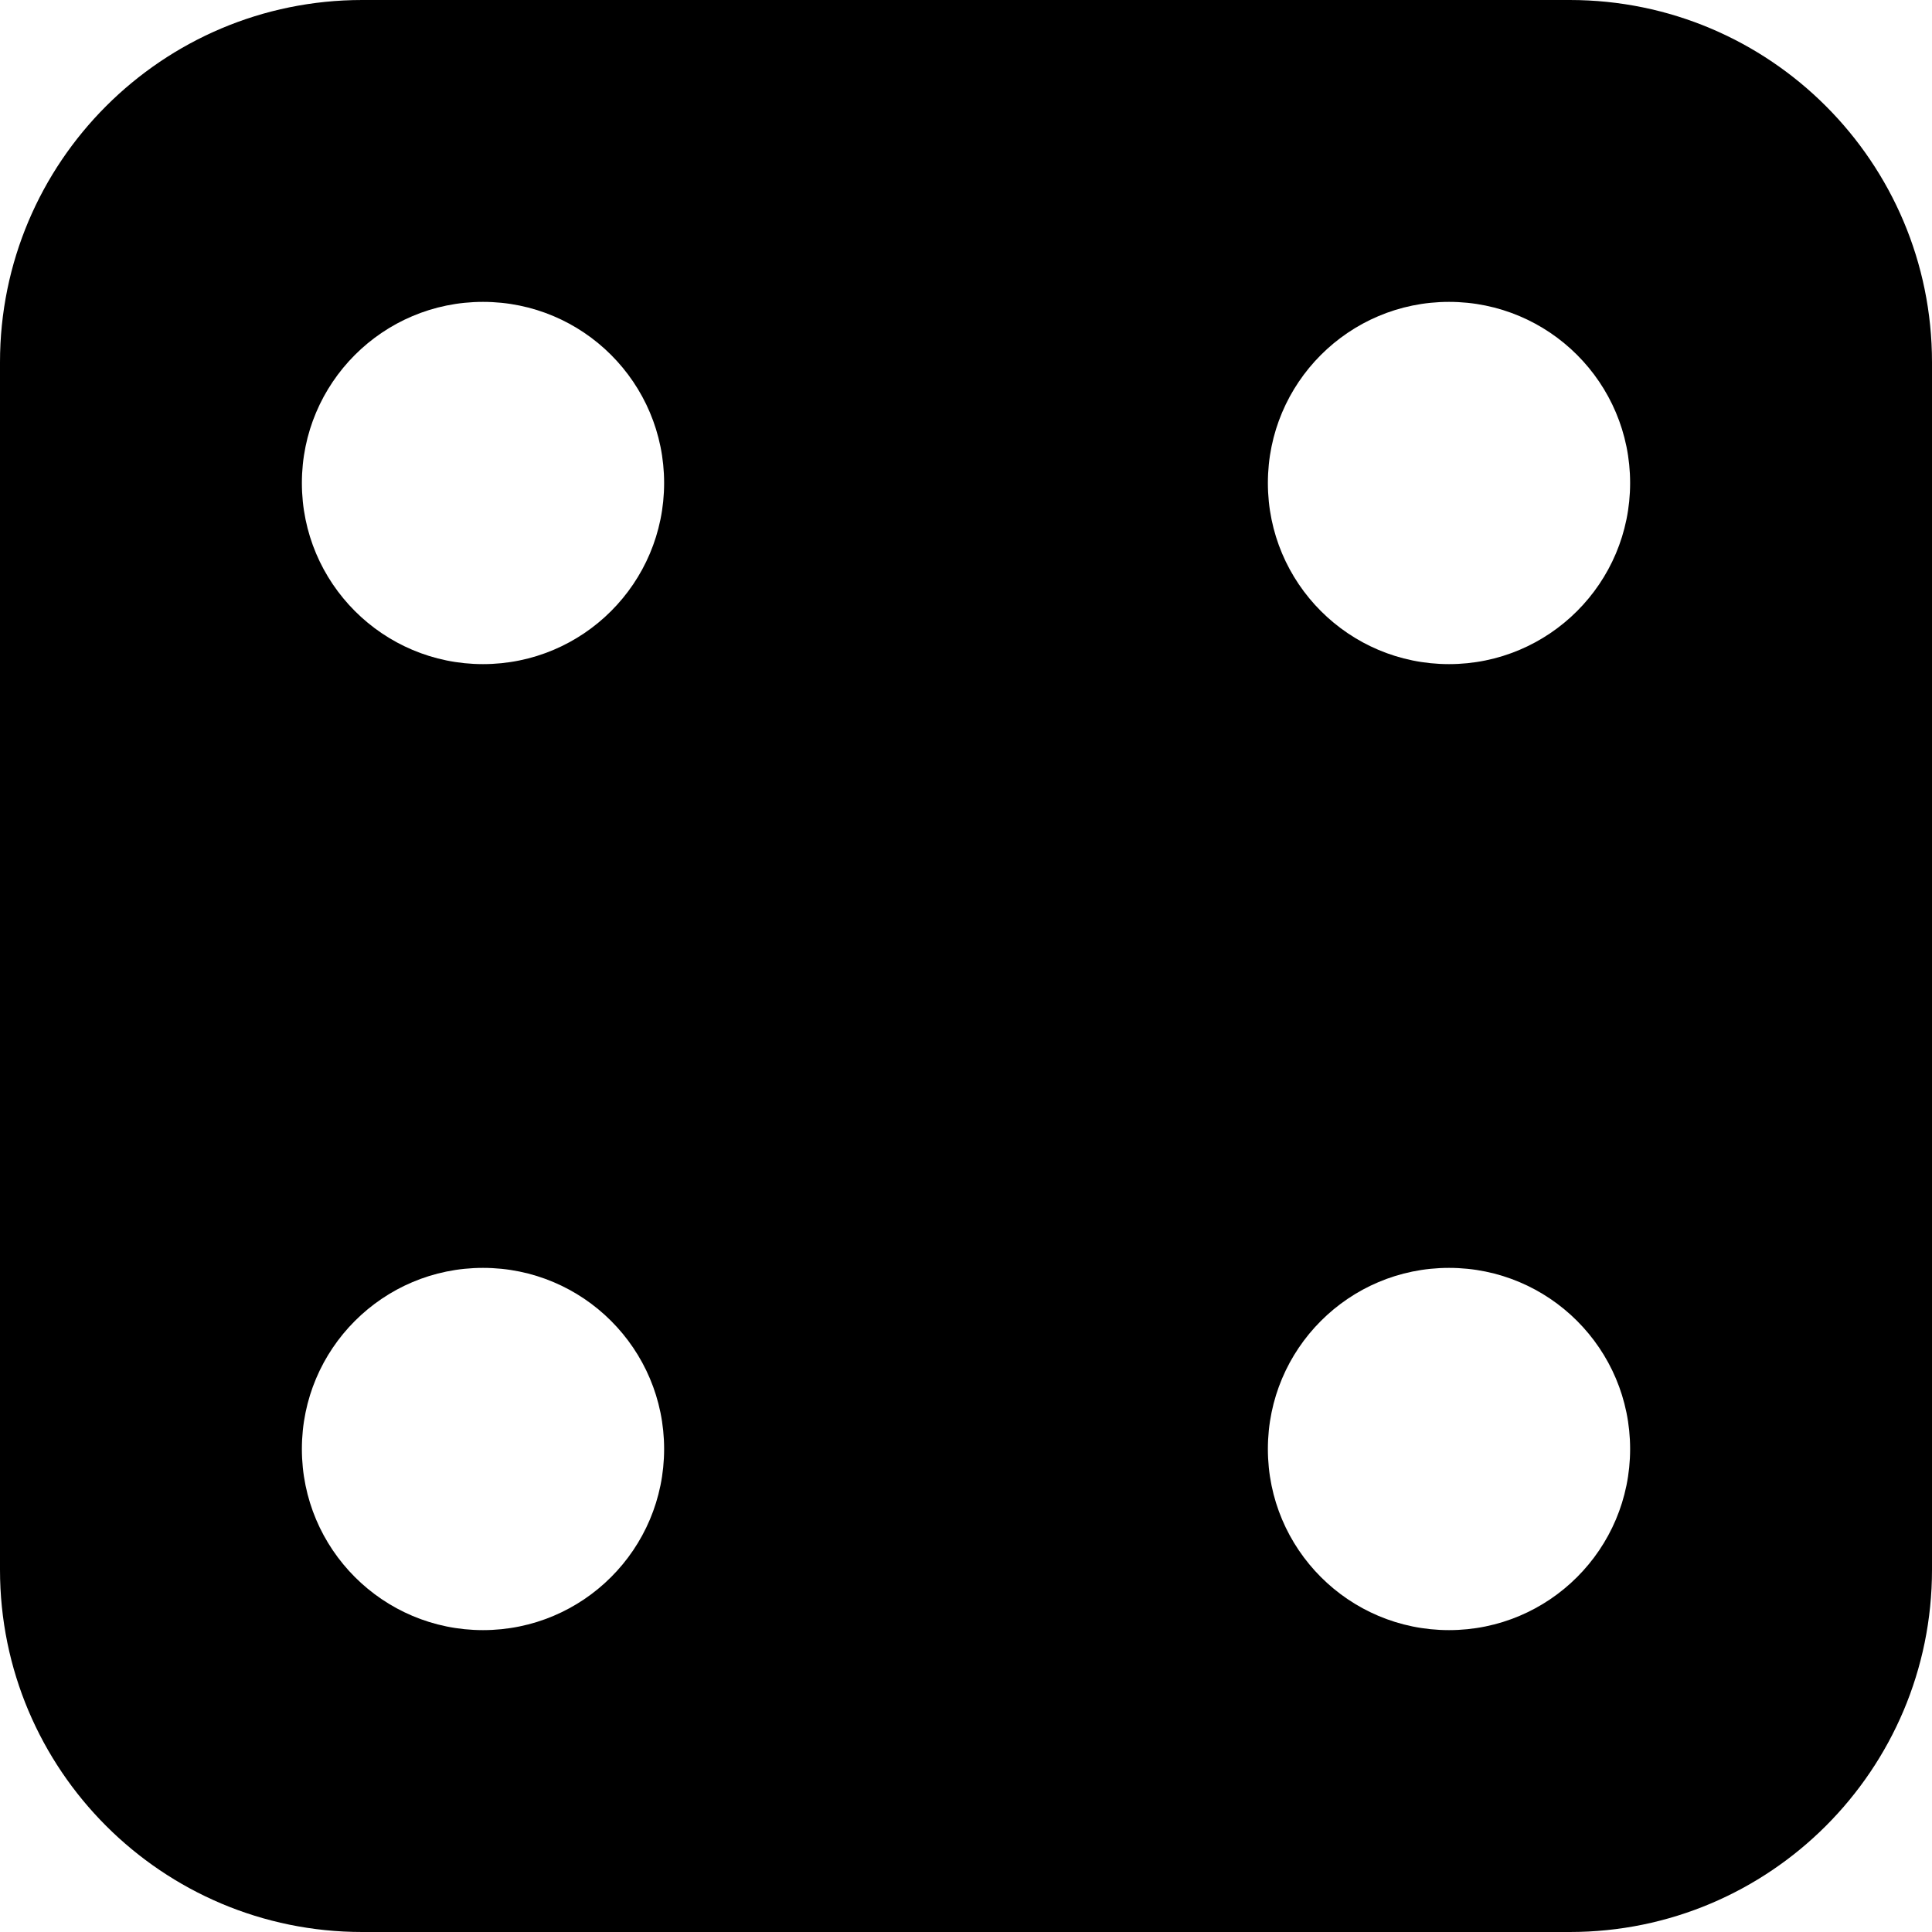 ﻿<?xml version="1.0" encoding="utf-8"?>
<svg version="1.1" xmlns:xlink="http://www.w3.org/1999/xlink" width="24px" height="24px" xmlns="http://www.w3.org/2000/svg">
  <defs>
    <pattern id="BGPattern" patternUnits="userSpaceOnUse" alignment="0 0" imageRepeat="None" />
    <mask fill="white" id="Clip5310">
      <path d="M 19.5 0  L 4.5 0  C 2.015 0  0 2.015  0 4.5  L 0 19.5  C 0 21.985  2.015 24  4.5 24  L 19.5 24  C 21.985 24  24 21.985  24 19.5  L 24 4.5  C 24 2.015  21.985 0  19.5 0  Z M 8.25 6  C 8.25 7.243  7.243 8.25  6 8.25  C 4.757 8.25  3.75 7.243  3.75 6  C 3.75 4.757  4.757 3.75  6 3.75  C 7.243 3.75  8.25 4.757  8.25 6  Z M 20.25 6  C 20.25 7.243  19.243 8.25  18 8.25  C 16.757 8.25  15.75 7.243  15.75 6  C 15.75 4.757  16.757 3.75  18 3.75  C 19.243 3.75  20.25 4.757  20.25 6  Z M 18 15.75  C 19.243 15.75  20.25 16.757  20.25 18  C 20.25 19.243  19.243 20.25  18 20.25  C 16.757 20.25  15.75 19.243  15.75 18  C 15.75 16.757  16.757 15.75  18 15.75  Z M 8.25 18  C 8.25 19.243  7.243 20.25  6 20.25  C 4.757 20.25  3.75 19.243  3.75 18  C 3.75 16.757  4.757 15.75  6 15.75  C 7.243 15.75  8.25 16.757  8.25 18  Z " fill-rule="evenodd" />
    </mask>
  </defs>
  <g>
    <path d="M 19.5 0  L 4.5 0  C 2.015 0  0 2.015  0 4.5  L 0 19.5  C 0 21.985  2.015 24  4.5 24  L 19.5 24  C 21.985 24  24 21.985  24 19.5  L 24 4.5  C 24 2.015  21.985 0  19.5 0  Z M 8.25 6  C 8.25 7.243  7.243 8.25  6 8.25  C 4.757 8.25  3.75 7.243  3.75 6  C 3.75 4.757  4.757 3.75  6 3.75  C 7.243 3.75  8.25 4.757  8.25 6  Z M 20.25 6  C 20.25 7.243  19.243 8.25  18 8.25  C 16.757 8.25  15.75 7.243  15.75 6  C 15.75 4.757  16.757 3.75  18 3.75  C 19.243 3.75  20.25 4.757  20.25 6  Z M 18 15.75  C 19.243 15.75  20.25 16.757  20.25 18  C 20.25 19.243  19.243 20.25  18 20.25  C 16.757 20.25  15.75 19.243  15.75 18  C 15.75 16.757  16.757 15.75  18 15.75  Z M 8.25 18  C 8.25 19.243  7.243 20.25  6 20.25  C 4.757 20.25  3.75 19.243  3.75 18  C 3.75 16.757  4.757 15.75  6 15.75  C 7.243 15.75  8.25 16.757  8.25 18  Z " fill-rule="nonzero" fill="rgba(0, 0, 0, 1)" stroke="none" class="fill" />
    <path d="M 19.5 0  L 4.5 0  C 2.015 0  0 2.015  0 4.5  L 0 19.5  C 0 21.985  2.015 24  4.5 24  L 19.5 24  C 21.985 24  24 21.985  24 19.5  L 24 4.5  C 24 2.015  21.985 0  19.5 0  Z " stroke-width="0" stroke-dasharray="0" stroke="rgba(255, 255, 255, 0)" fill="none" class="stroke" mask="url(#Clip5310)" />
    <path d="M 8.25 6  C 8.25 7.243  7.243 8.25  6 8.25  C 4.757 8.25  3.75 7.243  3.75 6  C 3.75 4.757  4.757 3.75  6 3.75  C 7.243 3.75  8.25 4.757  8.25 6  Z " stroke-width="0" stroke-dasharray="0" stroke="rgba(255, 255, 255, 0)" fill="none" class="stroke" mask="url(#Clip5310)" />
    <path d="M 20.25 6  C 20.25 7.243  19.243 8.25  18 8.25  C 16.757 8.25  15.75 7.243  15.75 6  C 15.75 4.757  16.757 3.75  18 3.75  C 19.243 3.75  20.25 4.757  20.25 6  Z " stroke-width="0" stroke-dasharray="0" stroke="rgba(255, 255, 255, 0)" fill="none" class="stroke" mask="url(#Clip5310)" />
    <path d="M 18 15.75  C 19.243 15.75  20.25 16.757  20.25 18  C 20.25 19.243  19.243 20.25  18 20.25  C 16.757 20.25  15.75 19.243  15.75 18  C 15.75 16.757  16.757 15.75  18 15.75  Z " stroke-width="0" stroke-dasharray="0" stroke="rgba(255, 255, 255, 0)" fill="none" class="stroke" mask="url(#Clip5310)" />
    <path d="M 8.25 18  C 8.25 19.243  7.243 20.25  6 20.25  C 4.757 20.25  3.75 19.243  3.75 18  C 3.75 16.757  4.757 15.75  6 15.75  C 7.243 15.75  8.25 16.757  8.25 18  Z " stroke-width="0" stroke-dasharray="0" stroke="rgba(255, 255, 255, 0)" fill="none" class="stroke" mask="url(#Clip5310)" />
  </g>
</svg>